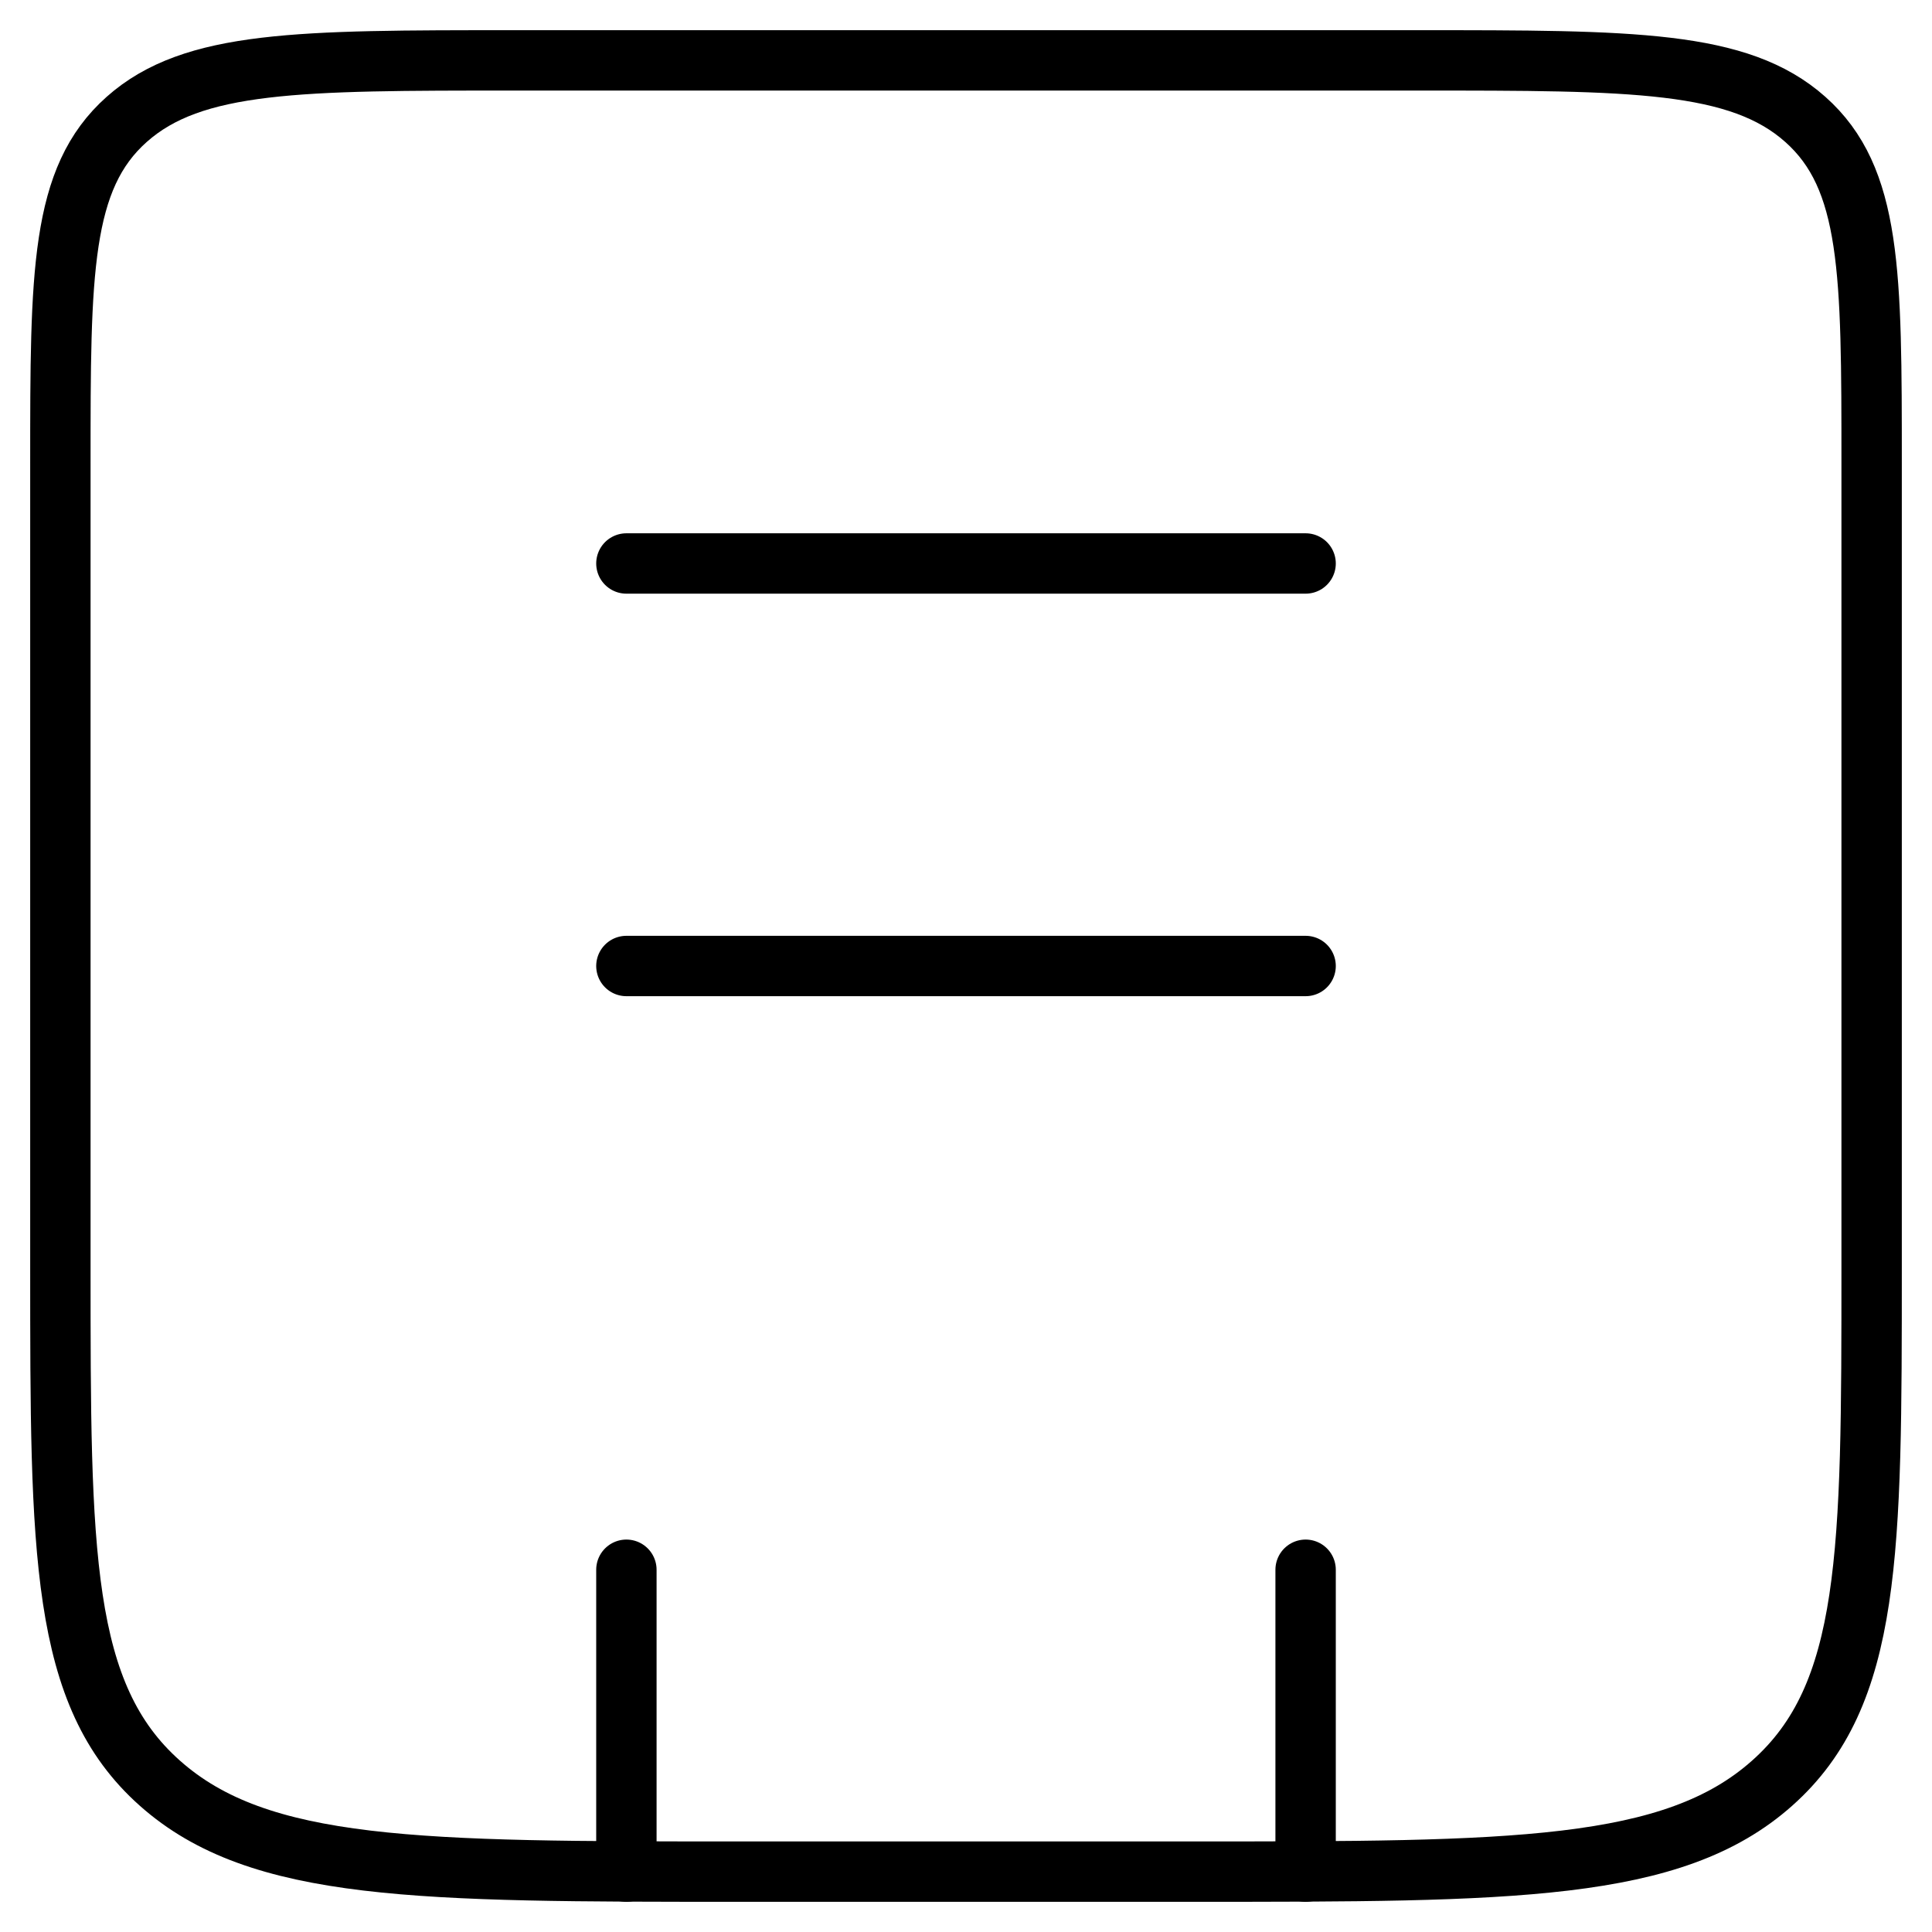 <svg width="32" height="32" viewBox="0 0 32 32" fill="none" xmlns="http://www.w3.org/2000/svg">
<path d="M1 7.667C1 4.523 1 2.953 2.099 1.977C3.197 1 4.964 1 8.5 1H23.5C27.036 1 28.802 1 29.901 1.977C31 2.953 31 4.523 31 7.667V21C31 25.713 31 28.072 29.352 29.535C27.706 31 25.052 31 19.75 31H12.25C6.947 31 4.294 31 2.648 29.535C1 28.072 1 25.713 1 21V7.667Z" stroke="black"/>
<path d="M21.625 26V31M10.375 26V31M10.375 9.333H21.625M10.375 16H21.625" stroke="black" stroke-linecap="round"/>
</svg>
